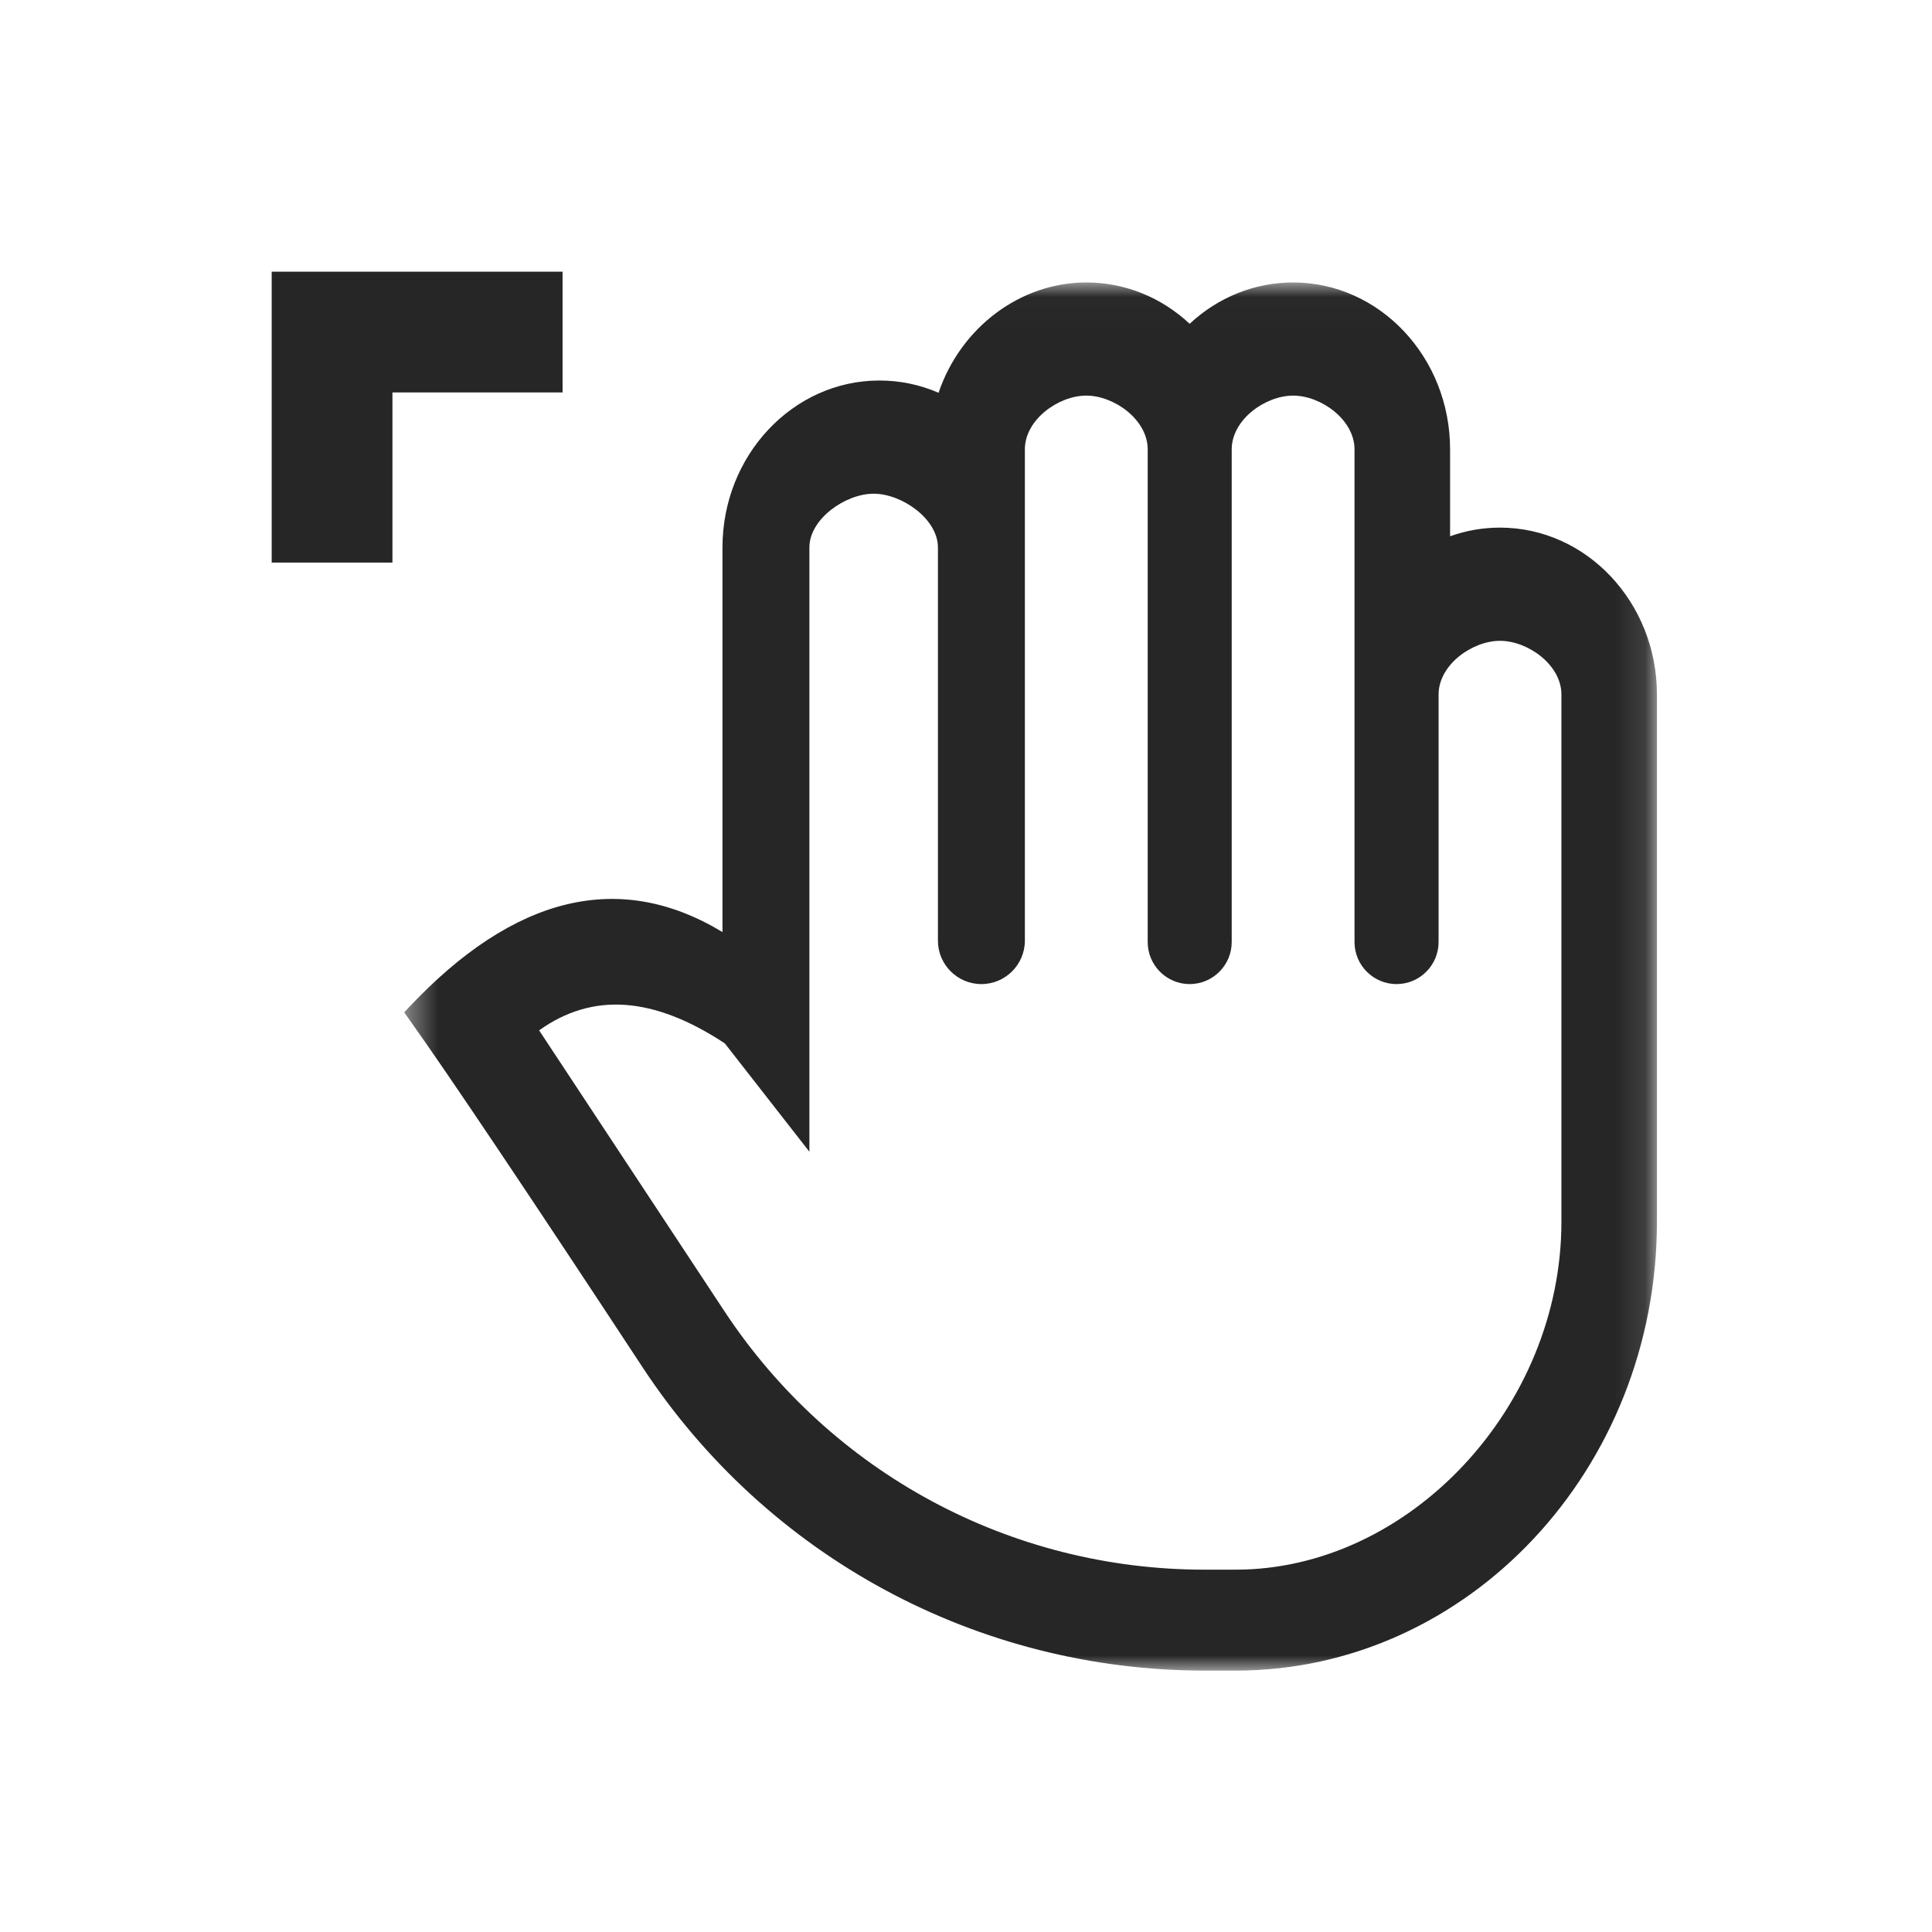 <svg width="64" height="64" viewBox="0 0 64 64" xmlns="http://www.w3.org/2000/svg" xmlns:xlink="http://www.w3.org/1999/xlink"><defs><path id="a" d="M0 0h64v64H0z"/><path id="c" d="M.39.016h41.498V46H.39z"/></defs><g fill="none" fill-rule="evenodd"><mask id="b" fill="#fff"><use xlink:href="#a"/></mask><g mask="url(#b)"><path fill="#262626" d="M9 9v9.636h4v-5.636h5.636v-4z"/><g transform="translate(13 9.341)"><mask id="d" fill="#fff"><use xlink:href="#c"/></mask><path d="M36.689 8.137c2.867 0 5.199 2.48 5.199 5.529v17.463c0 8.199-6.26 14.871-13.955 14.871h-1.012c-7.533 0-14.5-3.758-18.637-10.051-3.795-5.773-6.41-9.671-7.775-11.587l-.119-.167.14-.15c3.499-3.726 6.995-4.572 10.403-2.51V8.793c0-3.049 2.332-5.529 5.199-5.529.68 0 1.338.137 1.959.406.734-2.166 2.709-3.654 4.893-3.654 1.271 0 2.478.484 3.425 1.369.95-.885 2.159-1.369 3.428-1.369 2.867 0 5.199 2.48 5.199 5.529v2.879c.532-.191 1.086-.287 1.653-.287zm-17.18 15.121c-.793 0-1.439-.646-1.439-1.439V8.793c0-.941-1.19-1.779-2.129-1.779-.938 0-2.129.838-2.129 1.779v20.018l-2.801-3.588c-2.363-1.557-4.381-1.699-6.152-.432l6.142 9.309c3.535 5.357 9.477 8.556 15.897 8.556h1.035c5.748 0 10.791-5.386 10.791-11.527v-17.463c0-.986-1.113-1.779-2.035-1.779-.92 0-2.034.793-2.034 1.779v8.199c0 .768-.625 1.393-1.392 1.393-.768 0-1.393-.625-1.393-1.393v-16.32c0-.986-1.113-1.781-2.033-1.781-.922 0-2.035.795-2.035 1.781v16.32c0 .768-.625 1.393-1.393 1.393-.767 0-1.39-.625-1.39-1.393v-16.32c0-.986-1.114-1.781-2.035-1.781-.92 0-2.034.795-2.034 1.781v16.274c0 .793-.646 1.439-1.441 1.439z" fill="#262626" mask="url(#d)"/></g></g></g></svg>